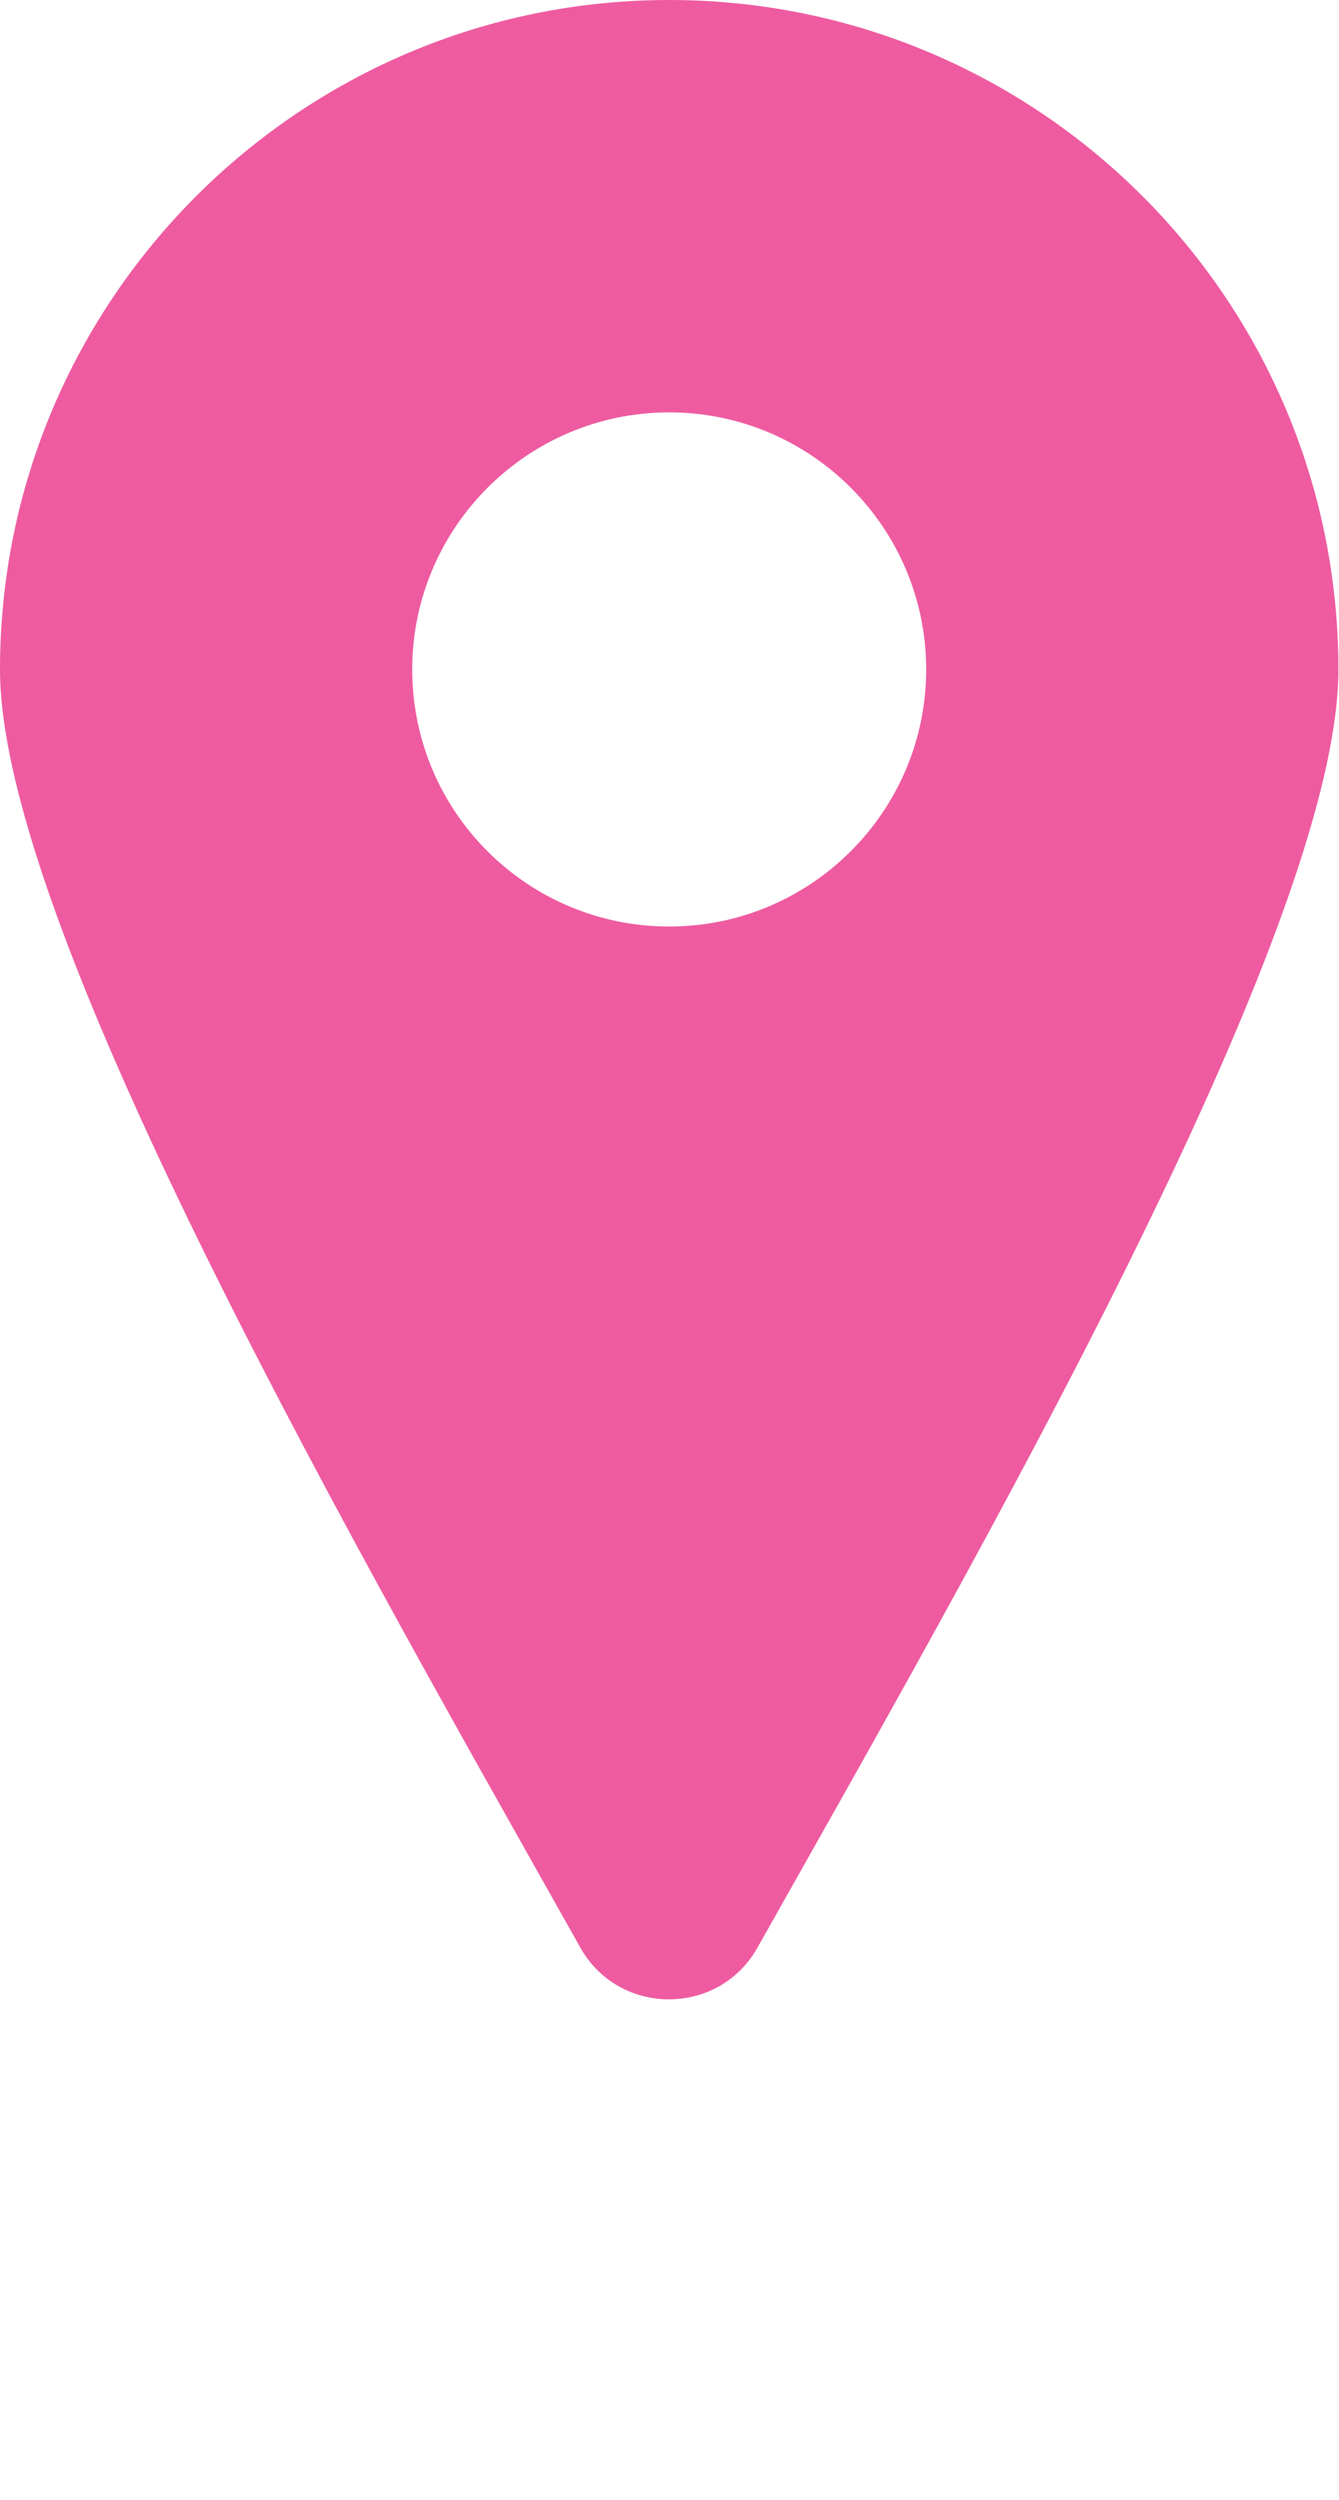 <?xml version="1.0" encoding="utf-8"?>
<!-- Generator: Adobe Illustrator 24.1.0, SVG Export Plug-In . SVG Version: 6.00 Build 0)  -->
<svg version="1.1" id="Layer_1" xmlns="http://www.w3.org/2000/svg" xmlns:xlink="http://www.w3.org/1999/xlink" x="0px" y="0px"
	 viewBox="0 0 227.7 425" style="enable-background:new 0 0 227.7 425;" xml:space="preserve">
<style type="text/css">
	.st0{fill-rule:evenodd;clip-rule:evenodd;fill:#EE5BA0;}
</style>
<g>
	<path class="st0" d="M113.8,0c62.9,0,113.8,51,113.8,113.8c0,44.4-62.3,152.5-98.8,217.3c-6.6,11.7-23.5,11.7-30.1,0
		C62.3,266.3,0,158.3,0,113.8C0,51,51,0,113.8,0L113.8,0z M113.8,70.1c24.1,0,43.7,19.6,43.7,43.7c0,24.1-19.6,43.7-43.7,43.7
		S70.1,138,70.1,113.8C70.1,89.7,89.7,70.1,113.8,70.1z"/>
</g>
</svg>
